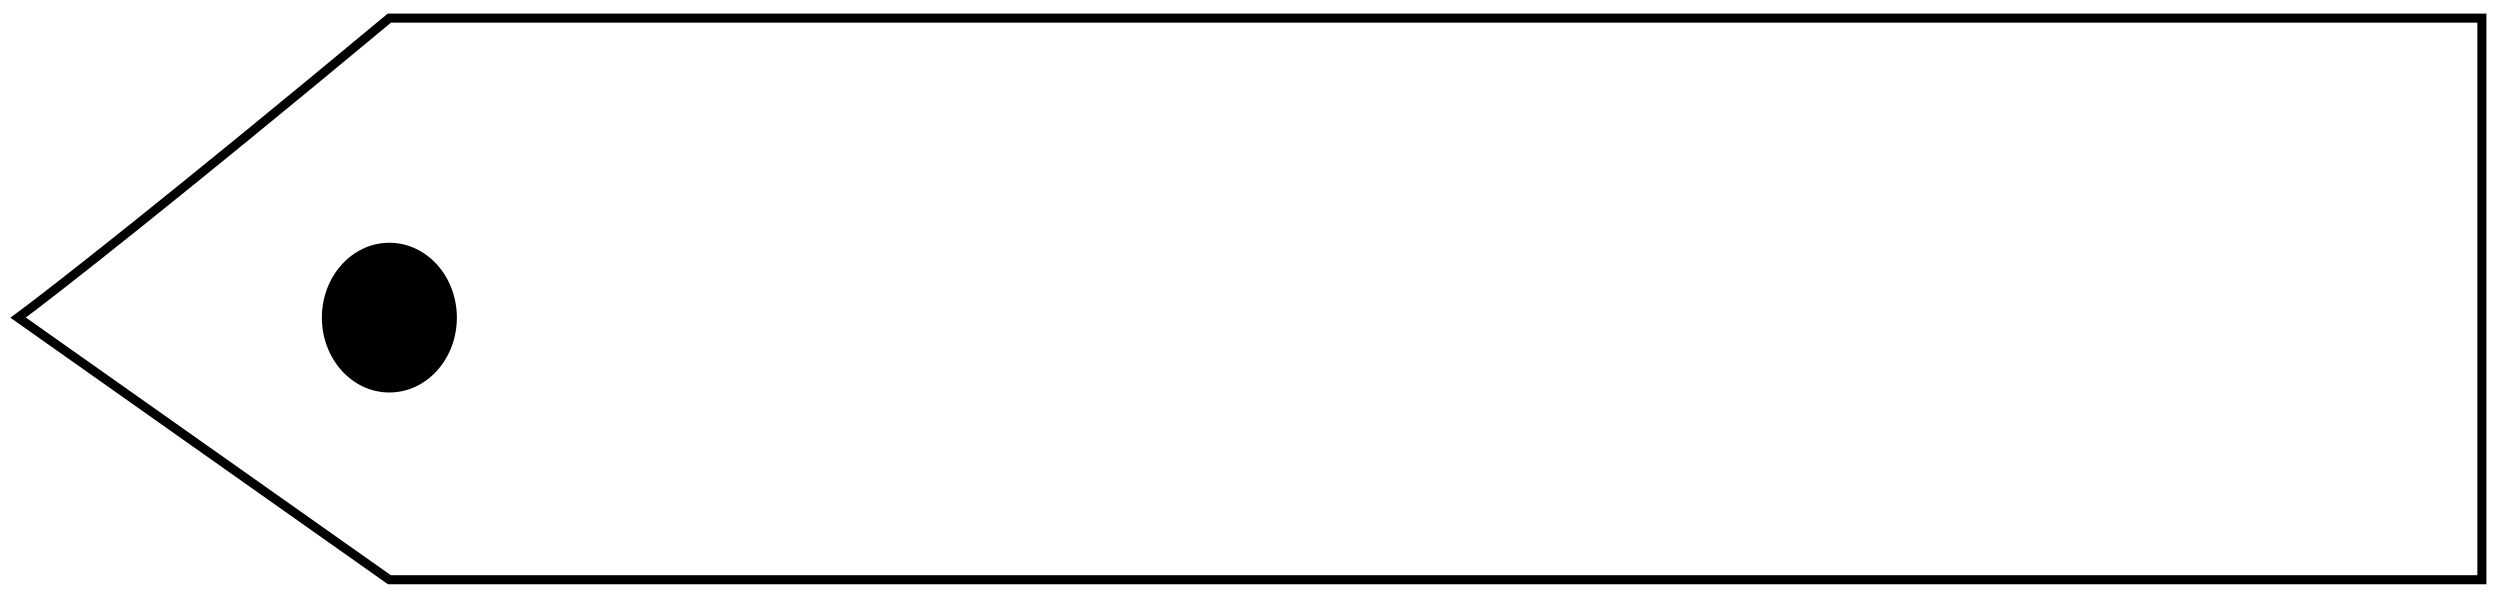 <svg width="138" height="33" viewBox="0 0 138 33" fill="none" xmlns="http://www.w3.org/2000/svg">
<path d="M1 17.533C2.863 16.156 9.57 10.92 21.493 1H137V32H21.493L1 17.533Z" stroke="black" stroke-width="0.5"/>
<g style="mix-blend-mode:darken" filter="url(#filter0_b_2:19)">
<ellipse cx="21.493" cy="17.533" rx="3.726" ry="4.133" fill="black"/>
</g>
<defs>
<filter id="filter0_b_2:19" x="13.767" y="9.4" width="15.452" height="16.267" filterUnits="userSpaceOnUse" color-interpolation-filters="sRGB">
<feFlood flood-opacity="0" result="BackgroundImageFix"/>
<feGaussianBlur in="BackgroundImage" stdDeviation="2"/>
<feComposite in2="SourceAlpha" operator="in" result="effect1_backgroundBlur_2:19"/>
<feBlend mode="normal" in="SourceGraphic" in2="effect1_backgroundBlur_2:19" result="shape"/>
</filter>
</defs>
</svg>

